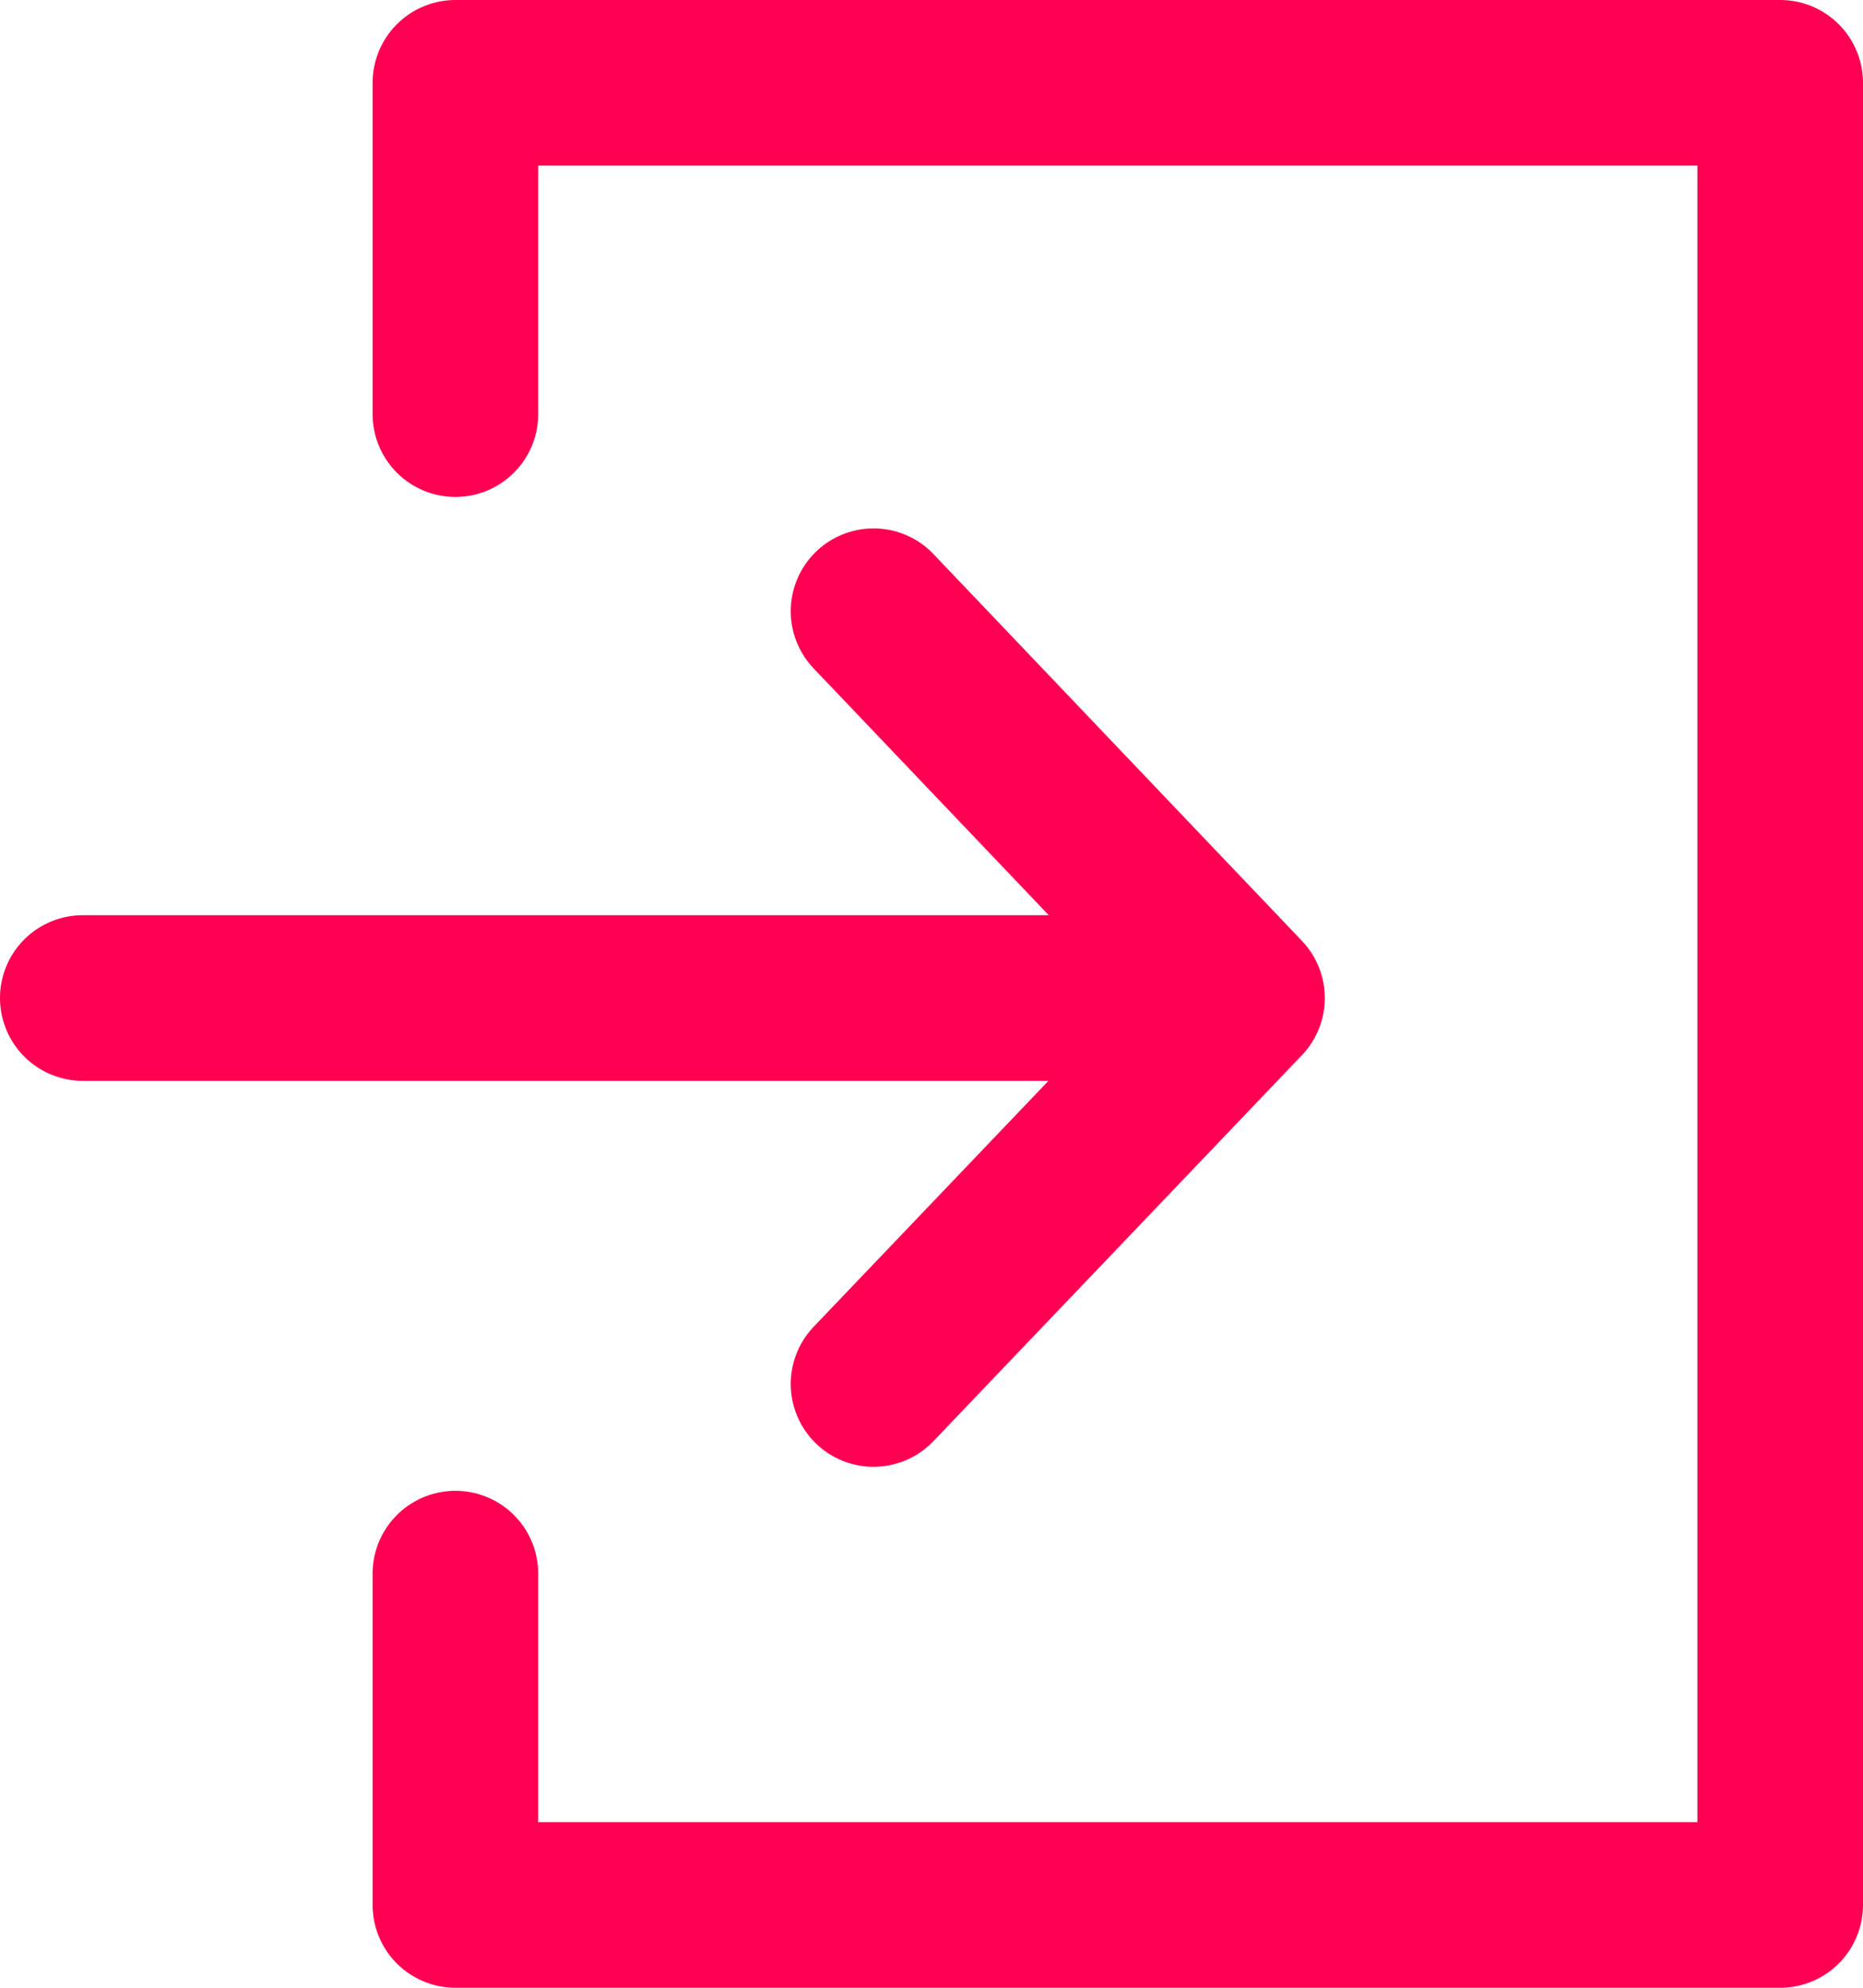 <svg id="Слой_1" data-name="Слой 1" xmlns="http://www.w3.org/2000/svg" viewBox="0 0 22.5 24"><defs><style>.cls-1,.cls-2{fill:none;stroke:#ff0052;stroke-linecap:round;stroke-width:2px;}.cls-1{stroke-linejoin:round;}</style></defs><title>sign-in-red</title><path class="cls-1" d="M677,377v-4h16v22H677v-4" transform="translate(-671.5 -372)"/><path class="cls-2" d="M672.5,384.05h12.73" transform="translate(-671.5 -372)"/><path class="cls-1" d="M682.05,379.38l4.45,4.67-4.45,4.66" transform="translate(-671.5 -372)"/></svg>